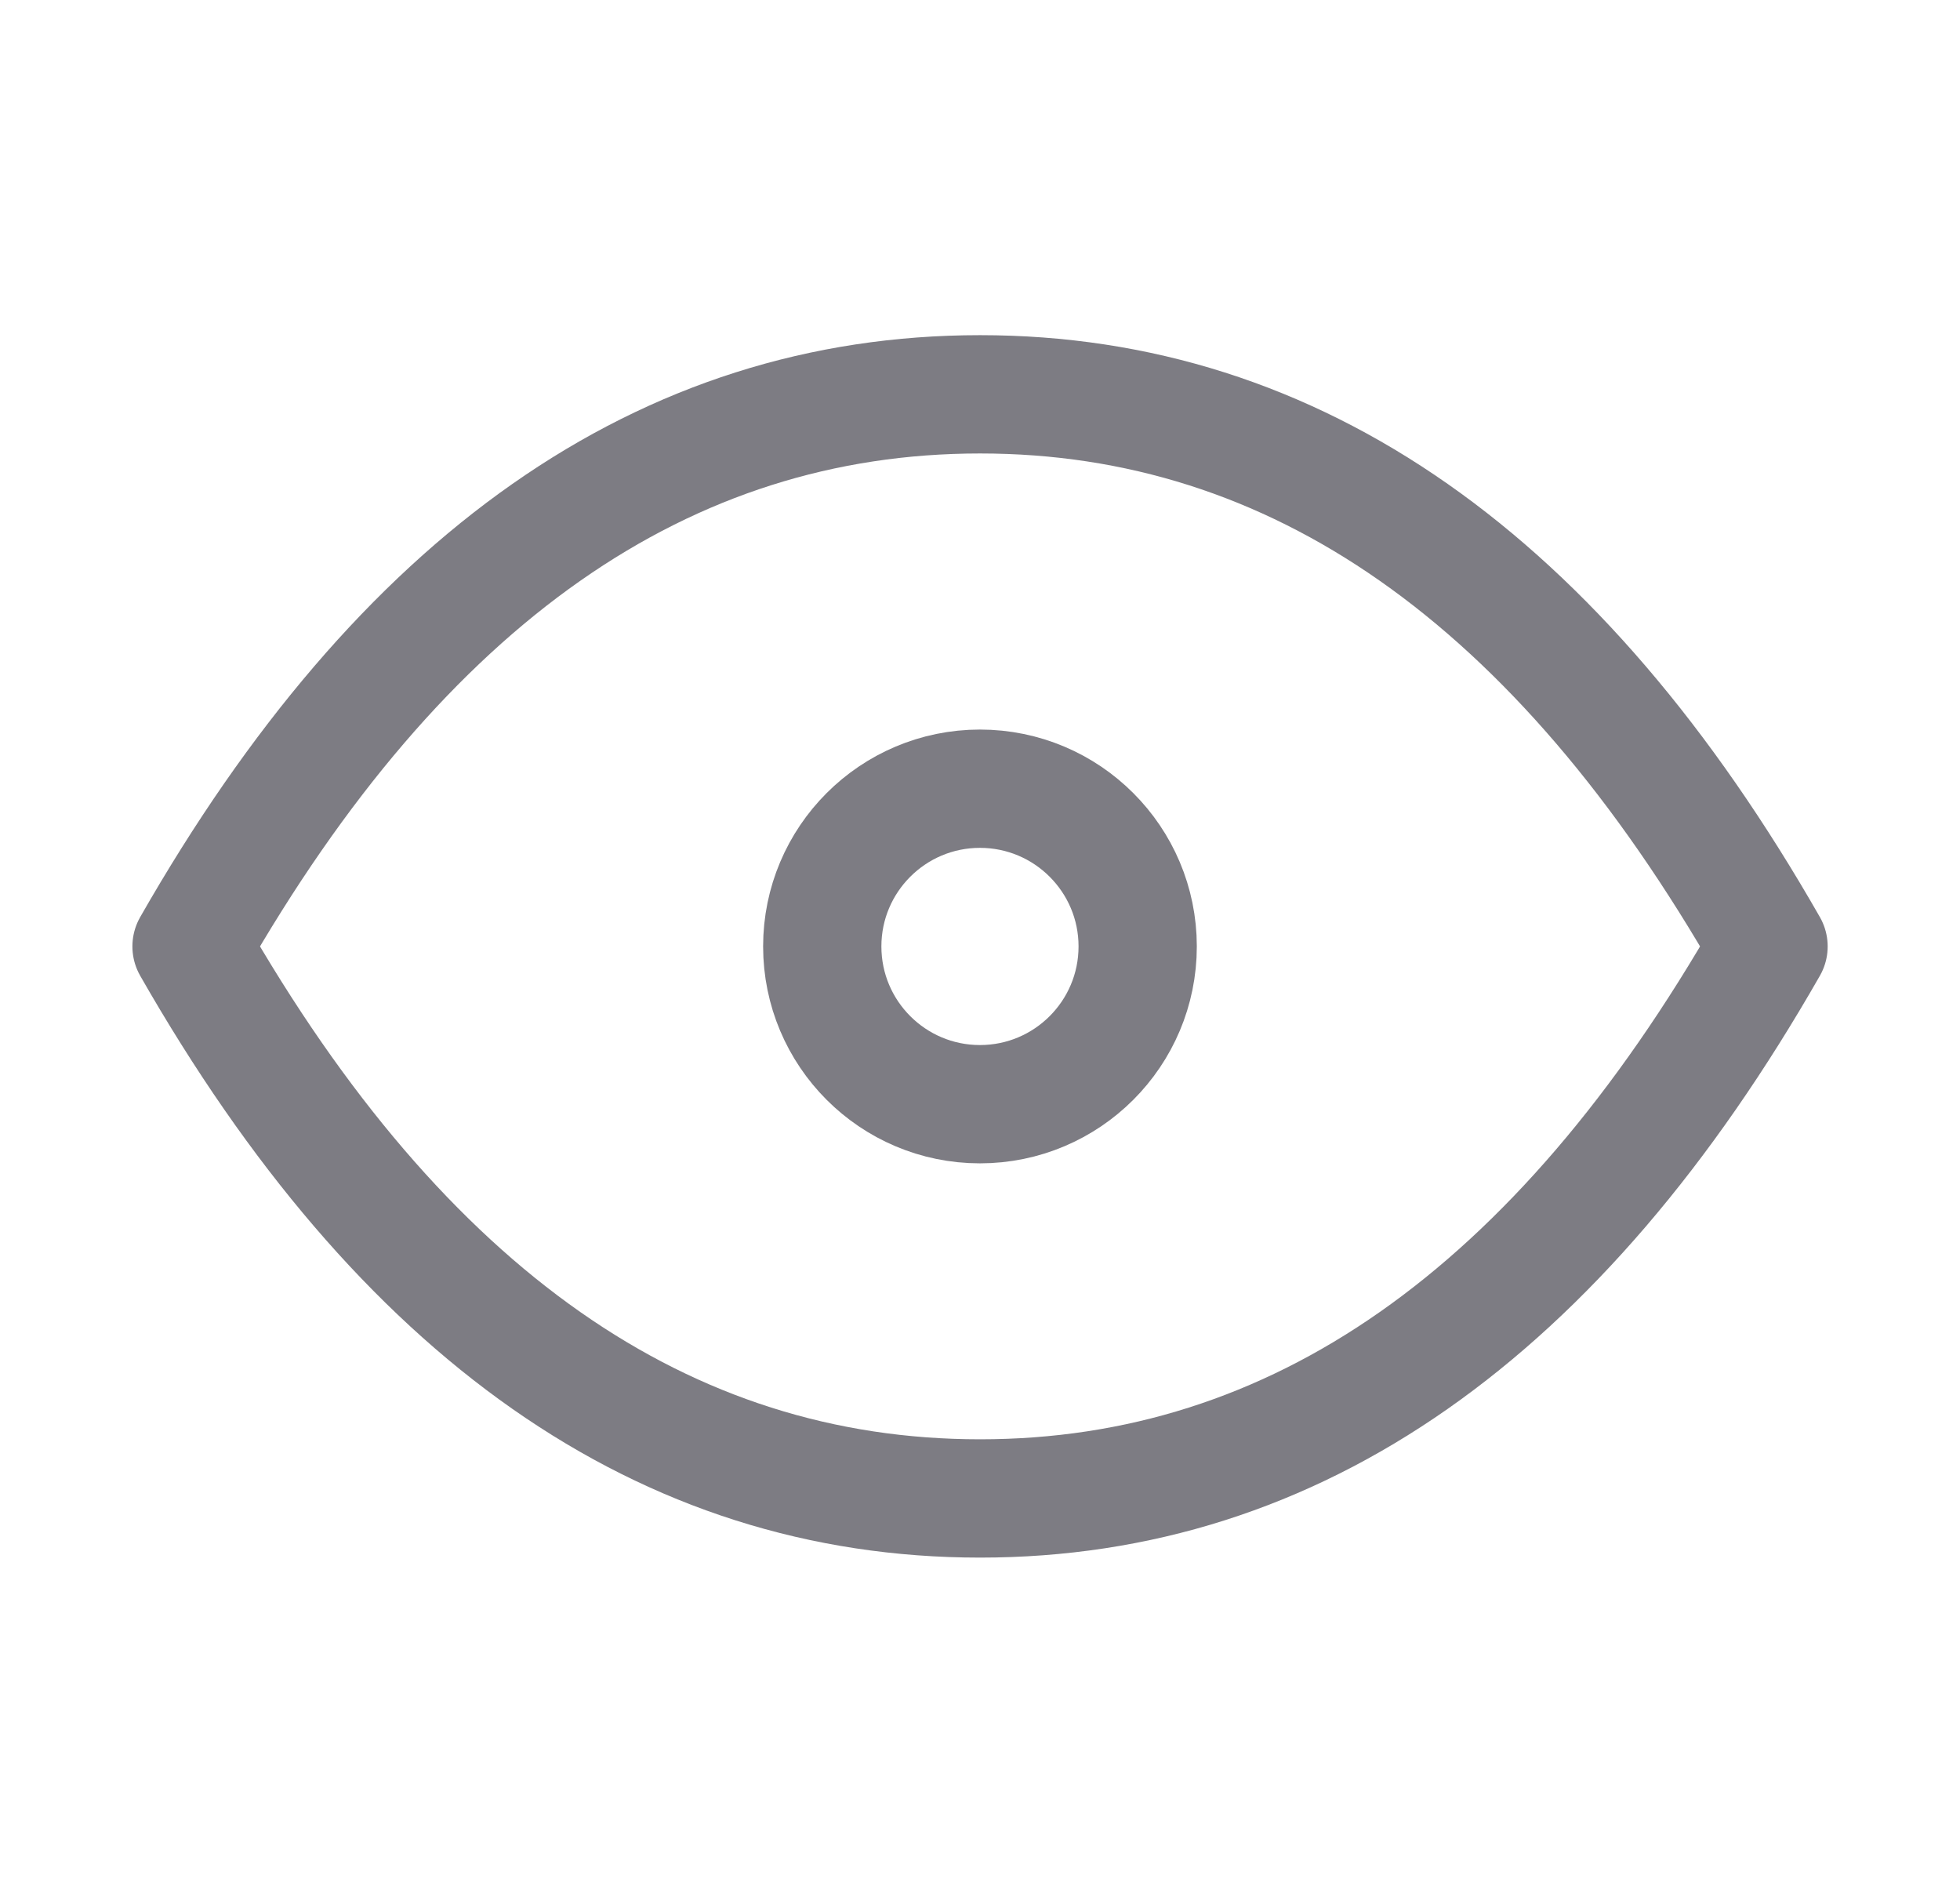 <svg width="29" height="28" viewBox="0 0 29 28" fill="none" xmlns="http://www.w3.org/2000/svg">
<path d="M14.499 16.334C15.788 16.334 16.833 15.289 16.833 14C16.833 12.712 15.788 11.667 14.499 11.667C13.211 11.667 12.166 12.712 12.166 14C12.166 15.289 13.211 16.334 14.499 16.334Z" stroke="#7D7C83" stroke-width="1.75" stroke-linecap="round" stroke-linejoin="round"/>
<path d="M26.167 14C23.056 19.445 19.167 22.166 14.501 22.166C9.834 22.166 5.945 19.445 2.834 14C5.945 8.555 9.834 5.833 14.501 5.833C19.167 5.833 23.056 8.555 26.167 14Z" stroke="#7D7C83" stroke-width="1.75" stroke-linecap="round" stroke-linejoin="round"/>
</svg>
